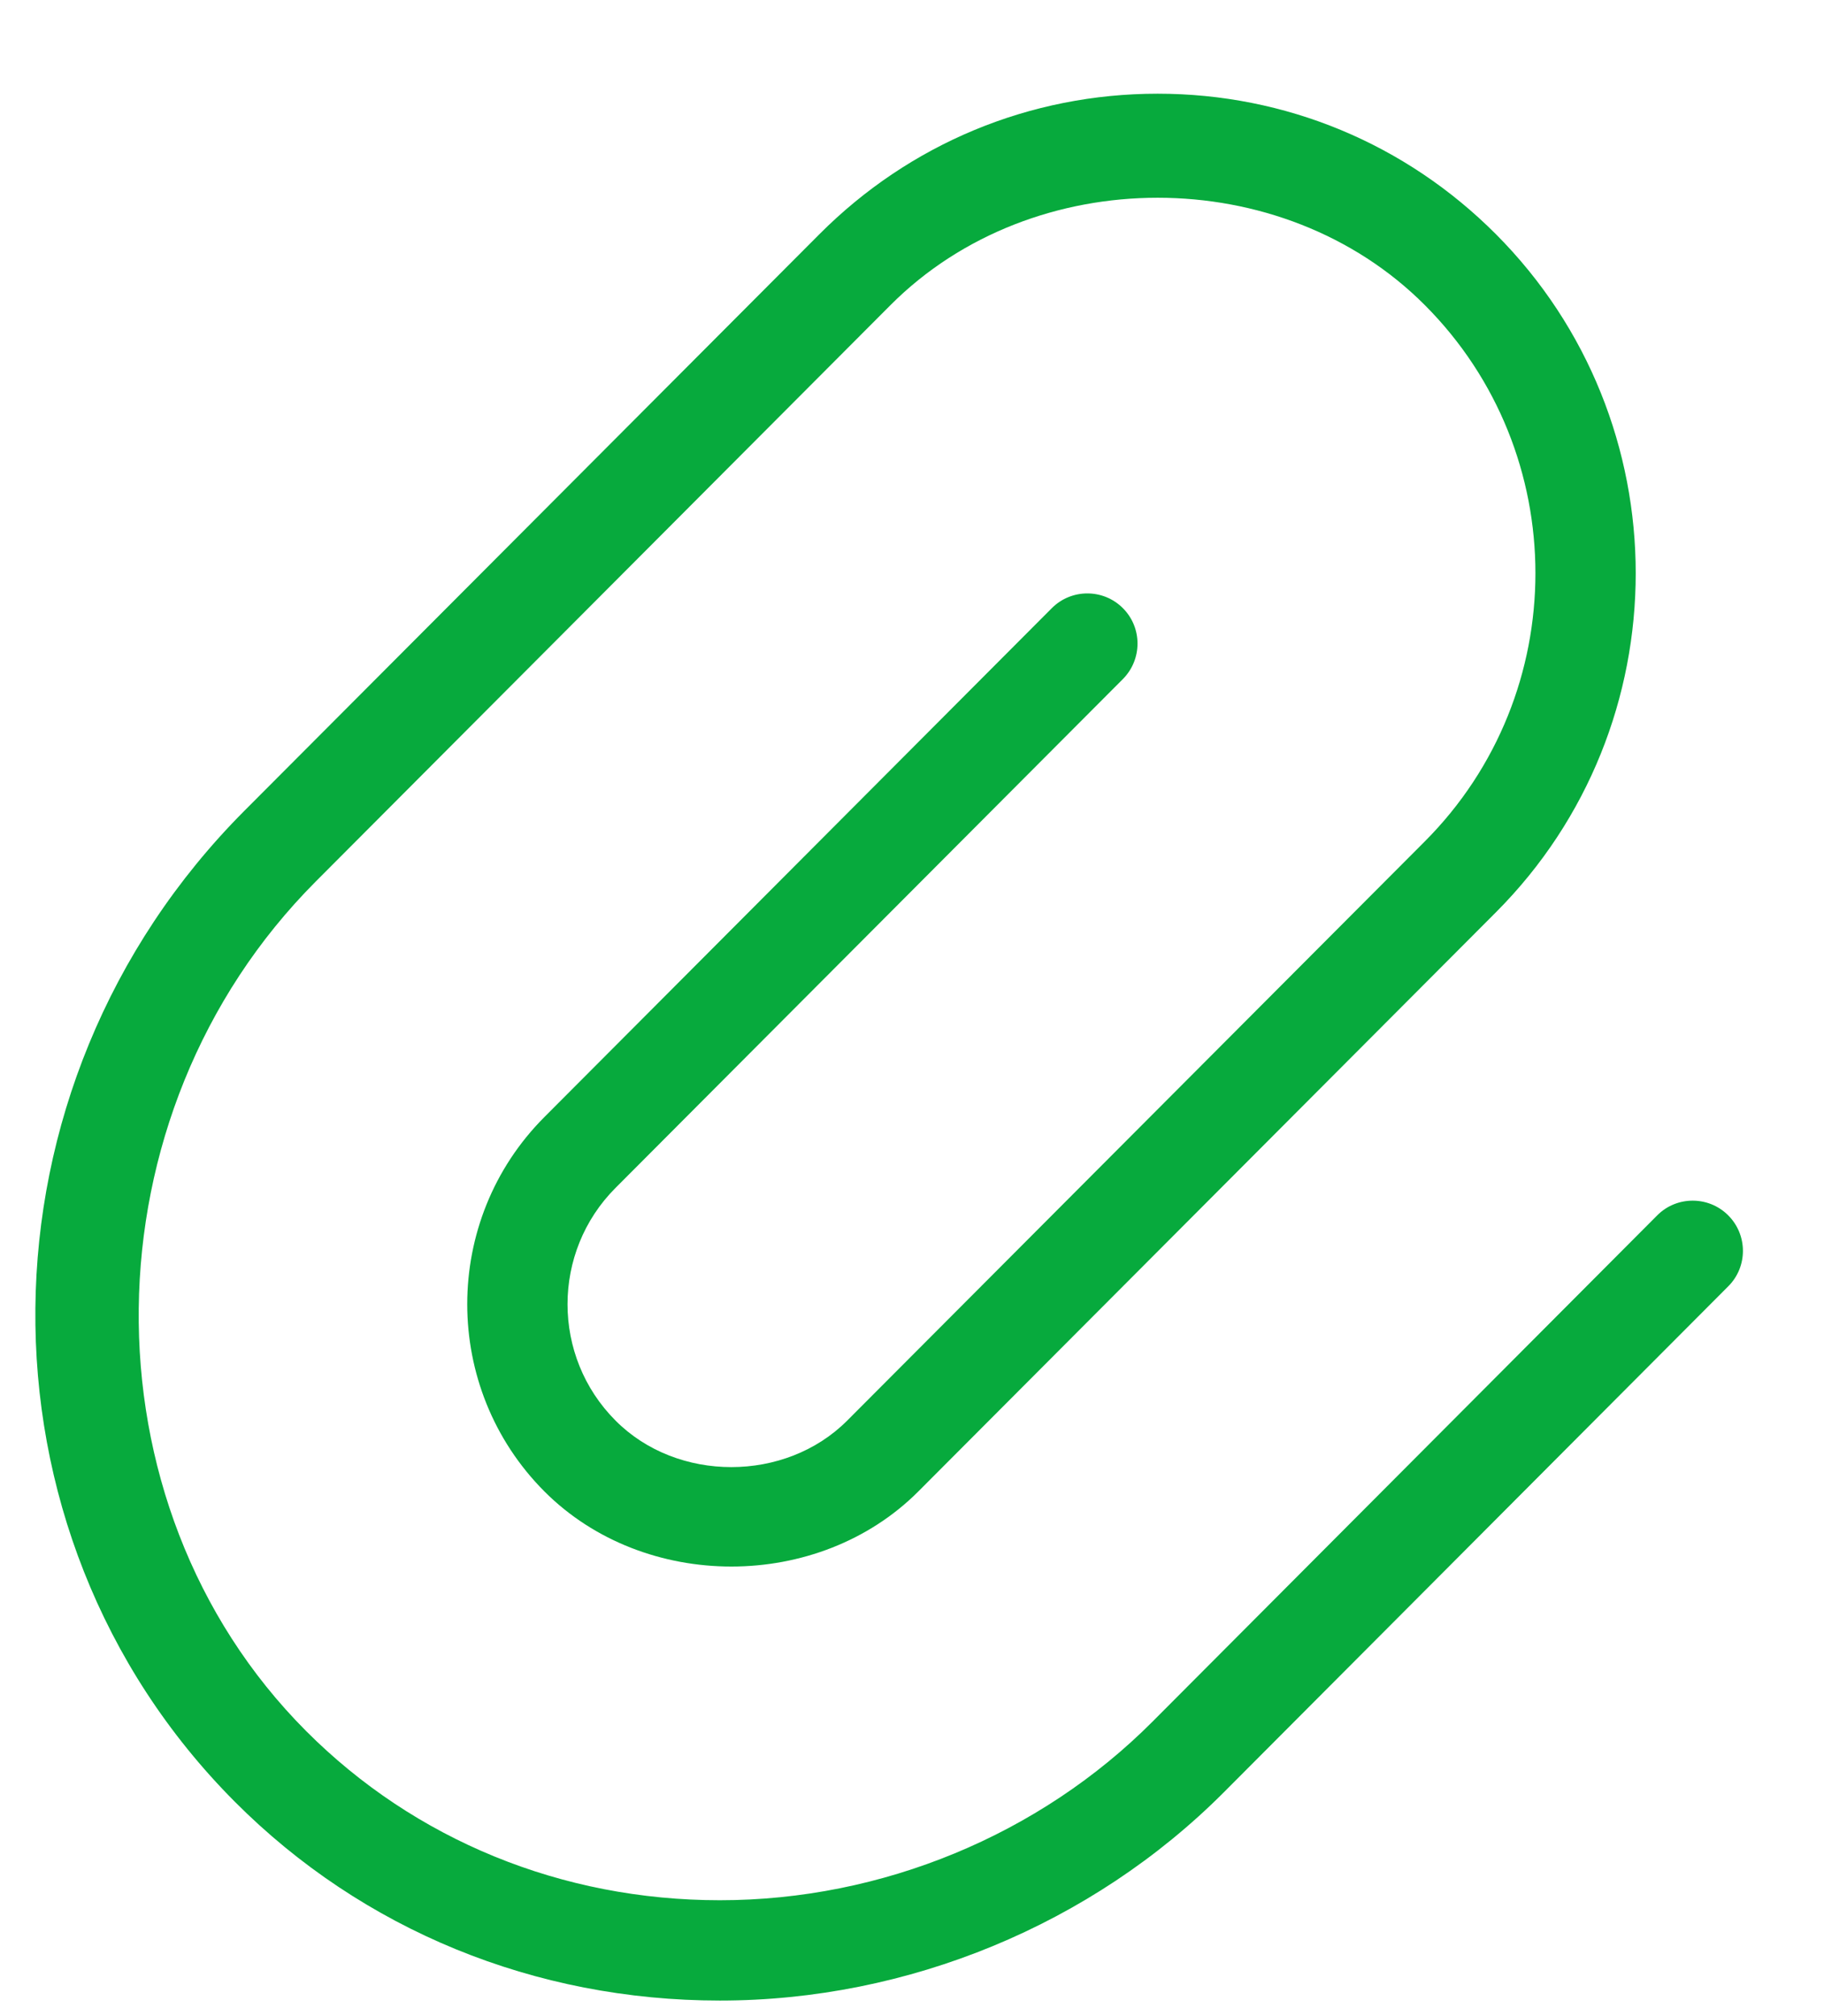 <svg width="19" height="21" viewBox="0 0 19 21" fill="none" xmlns="http://www.w3.org/2000/svg">
<path d="M18.003 13.398L12.748 18.669C11.373 20.047 9.459 20.838 7.499 20.838C5.571 20.838 3.778 20.103 2.447 18.768C-0.363 15.949 -0.319 11.318 2.547 8.444L8.535 2.44C9.476 1.496 10.728 0.976 12.059 0.976C13.39 0.976 14.642 1.496 15.583 2.44C17.524 4.387 17.524 7.556 15.583 9.502L9.566 15.535C8.526 16.577 6.713 16.579 5.671 15.535C4.599 14.459 4.599 12.709 5.671 11.635L10.956 6.335C11.16 6.13 11.492 6.13 11.696 6.334C11.9 6.537 11.9 6.868 11.697 7.073L6.412 12.373C5.745 13.041 5.745 14.129 6.412 14.797C7.055 15.444 8.182 15.442 8.825 14.797L14.842 8.764C16.378 7.224 16.378 4.717 14.842 3.178C13.355 1.687 10.763 1.687 9.276 3.178L3.289 9.182C0.871 11.607 0.824 15.659 3.188 18.03C4.321 19.166 5.852 19.793 7.499 19.793C9.184 19.793 10.829 19.114 12.007 17.931L17.262 12.66C17.465 12.455 17.798 12.455 18.002 12.659C18.206 12.863 18.207 13.194 18.003 13.398Z" fill="#07AA3D"/>
</svg>
